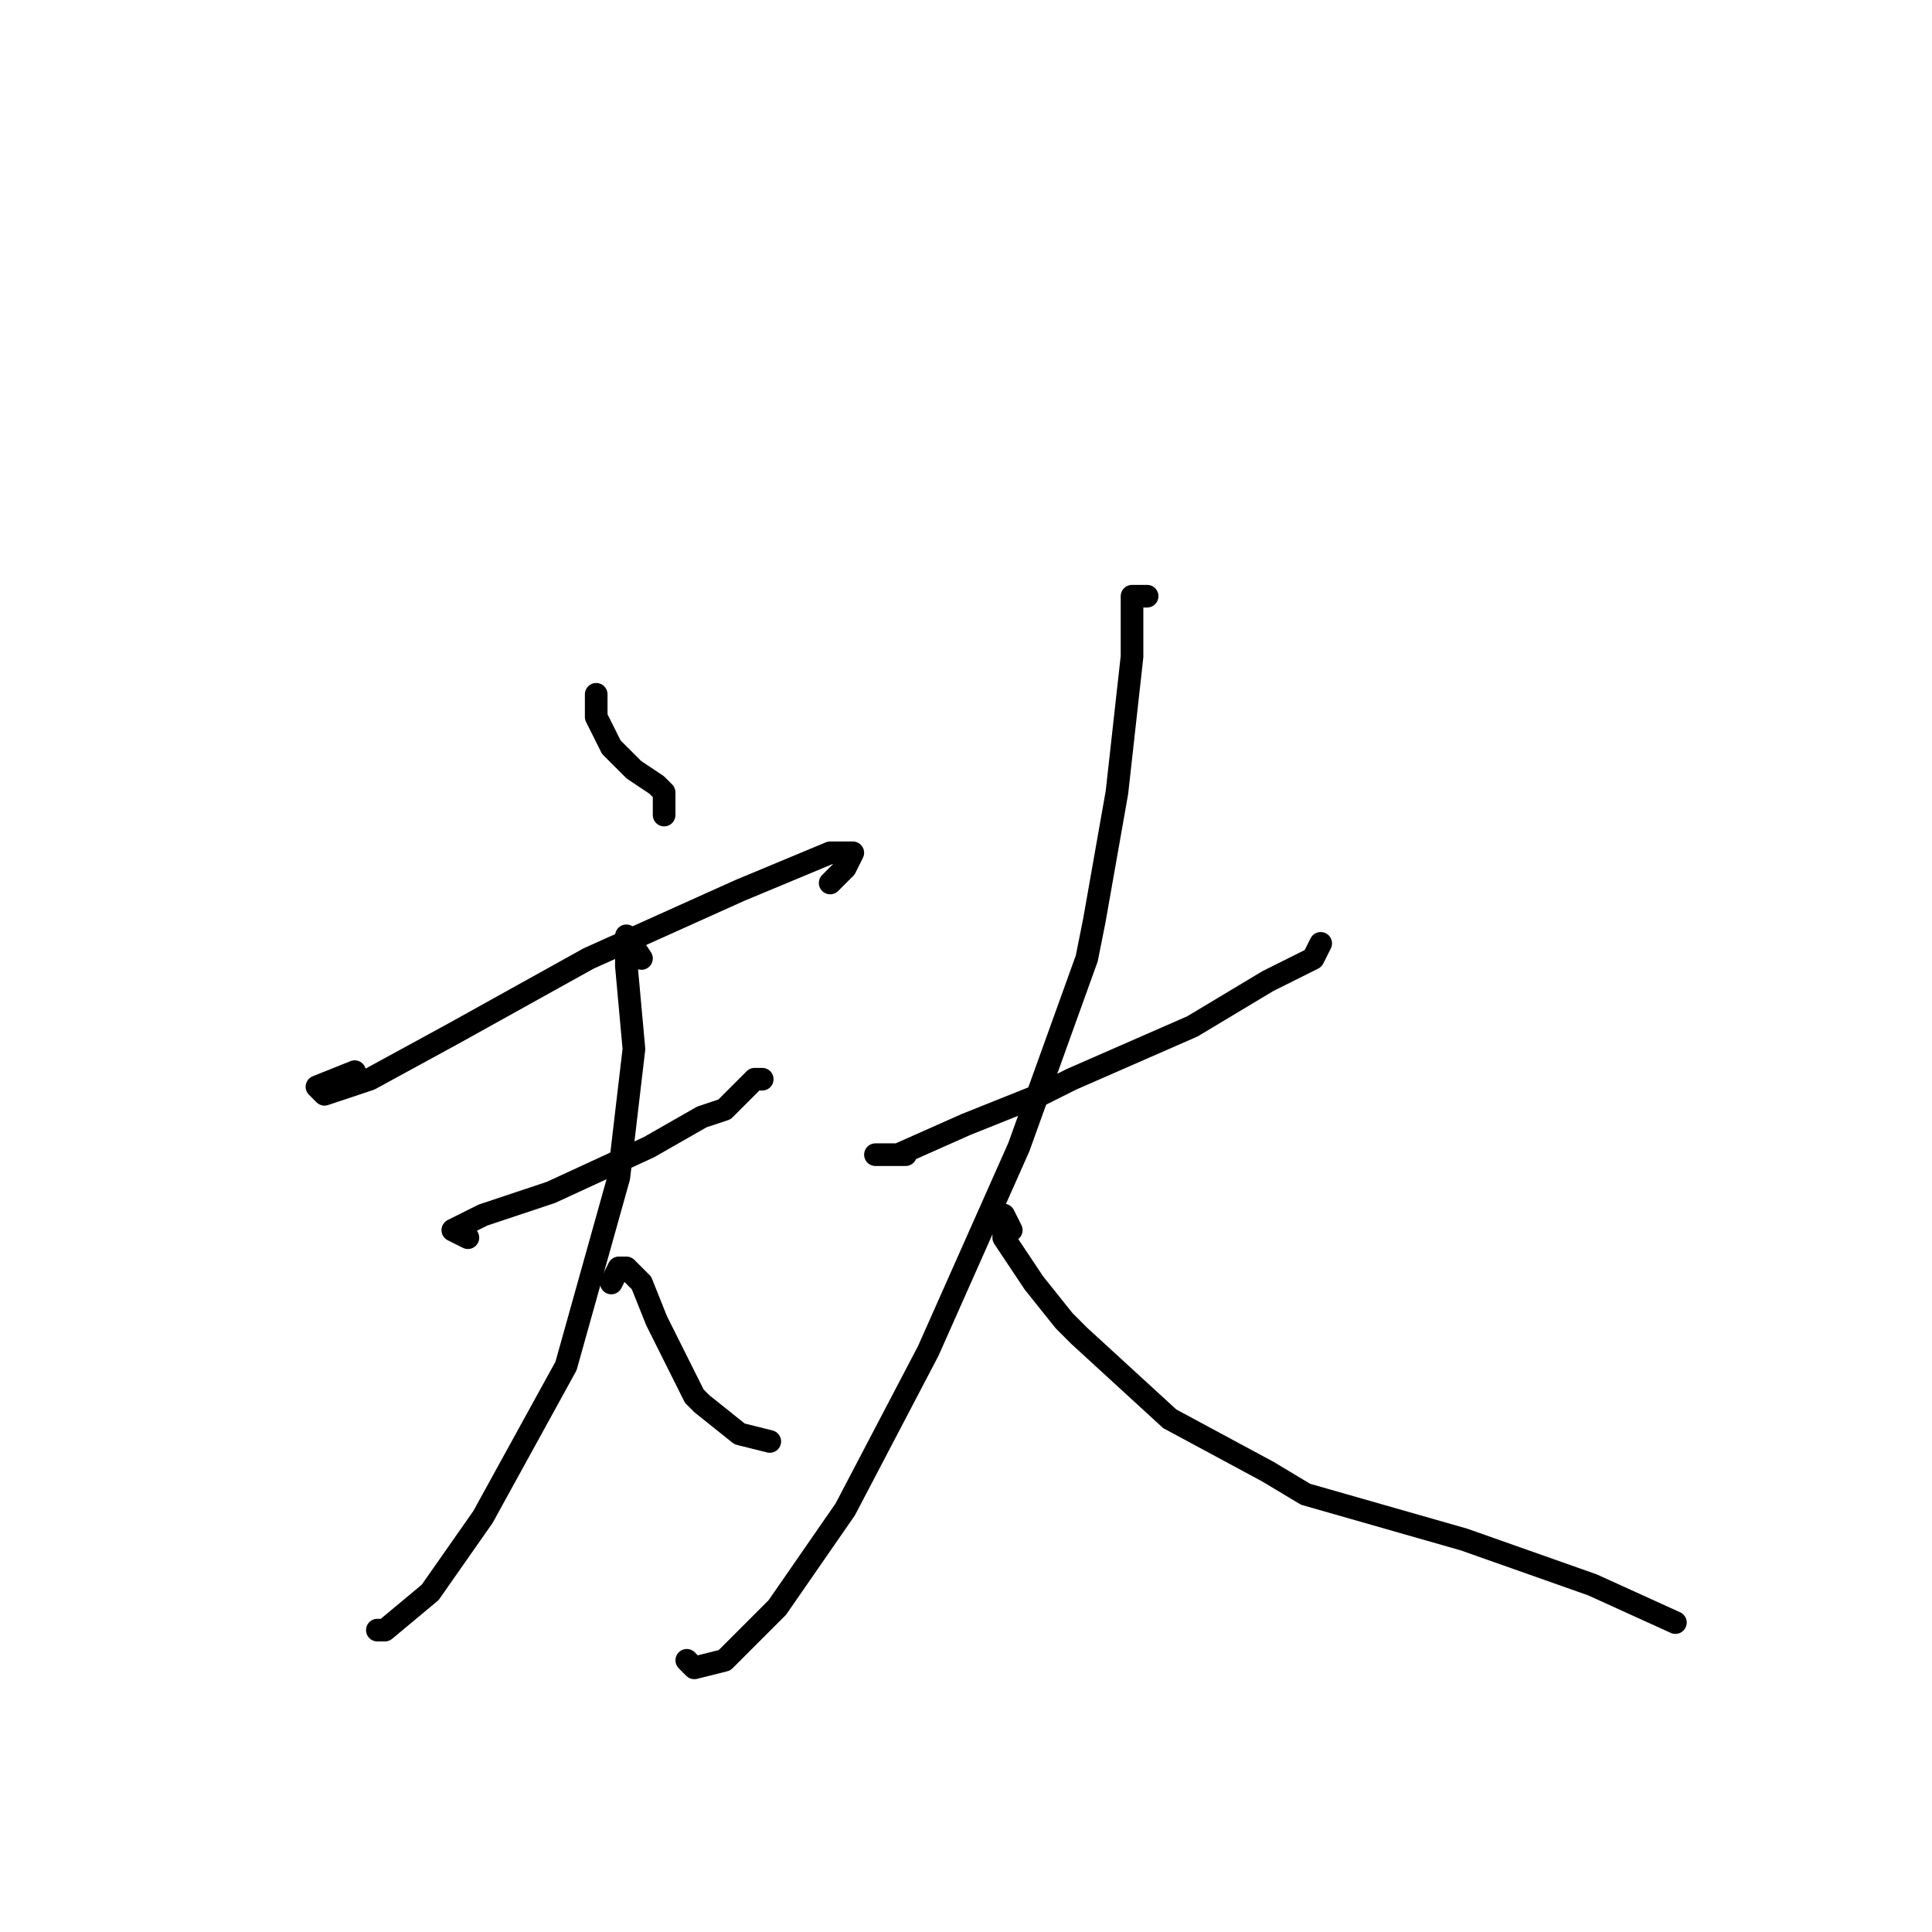 <?xml version="1.0" standalone="no"?>
    <svg width="256" height="256" xmlns="http://www.w3.org/2000/svg" version="1.1">
    <polyline stroke="black" stroke-width="3" stroke-linecap="round" fill="transparent" stroke-linejoin="round" points="79 92 79 93 79 95 81 99 84 102 87 104 88 105 88 106 88 108 88 108 " />
        <polyline stroke="black" stroke-width="3" stroke-linecap="round" fill="transparent" stroke-linejoin="round" points="47 142 42 144 43 145 49 143 60 137 78 127 98 118 110 113 113 113 112 115 110 117 110 117 " />
        <polyline stroke="black" stroke-width="3" stroke-linecap="round" fill="transparent" stroke-linejoin="round" points="62 164 60 163 64 161 73 158 86 152 93 148 96 147 100 143 101 143 101 143 " />
        <polyline stroke="black" stroke-width="3" stroke-linecap="round" fill="transparent" stroke-linejoin="round" points="85 127 83 124 83 128 84 139 82 156 75 181 64 201 57 211 51 216 50 216 50 216 " />
        <polyline stroke="black" stroke-width="3" stroke-linecap="round" fill="transparent" stroke-linejoin="round" points="81 170 82 168 83 168 85 170 87 175 90 181 92 185 93 186 98 190 102 191 102 191 " />
        <polyline stroke="black" stroke-width="3" stroke-linecap="round" fill="transparent" stroke-linejoin="round" points="120 153 118 153 117 153 116 153 119 153 128 149 138 145 142 143 158 136 168 130 174 127 175 125 175 125 " />
        <polyline stroke="black" stroke-width="3" stroke-linecap="round" fill="transparent" stroke-linejoin="round" points="152 79 150 79 150 87 148 105 145 122 144 127 135 152 123 179 112 200 103 213 96 220 92 221 91 220 91 220 " />
        <polyline stroke="black" stroke-width="3" stroke-linecap="round" fill="transparent" stroke-linejoin="round" points="134 163 133 161 133 164 137 170 141 175 143 177 155 188 168 195 173 198 194 204 211 210 222 215 222 215 " />
        </svg>
